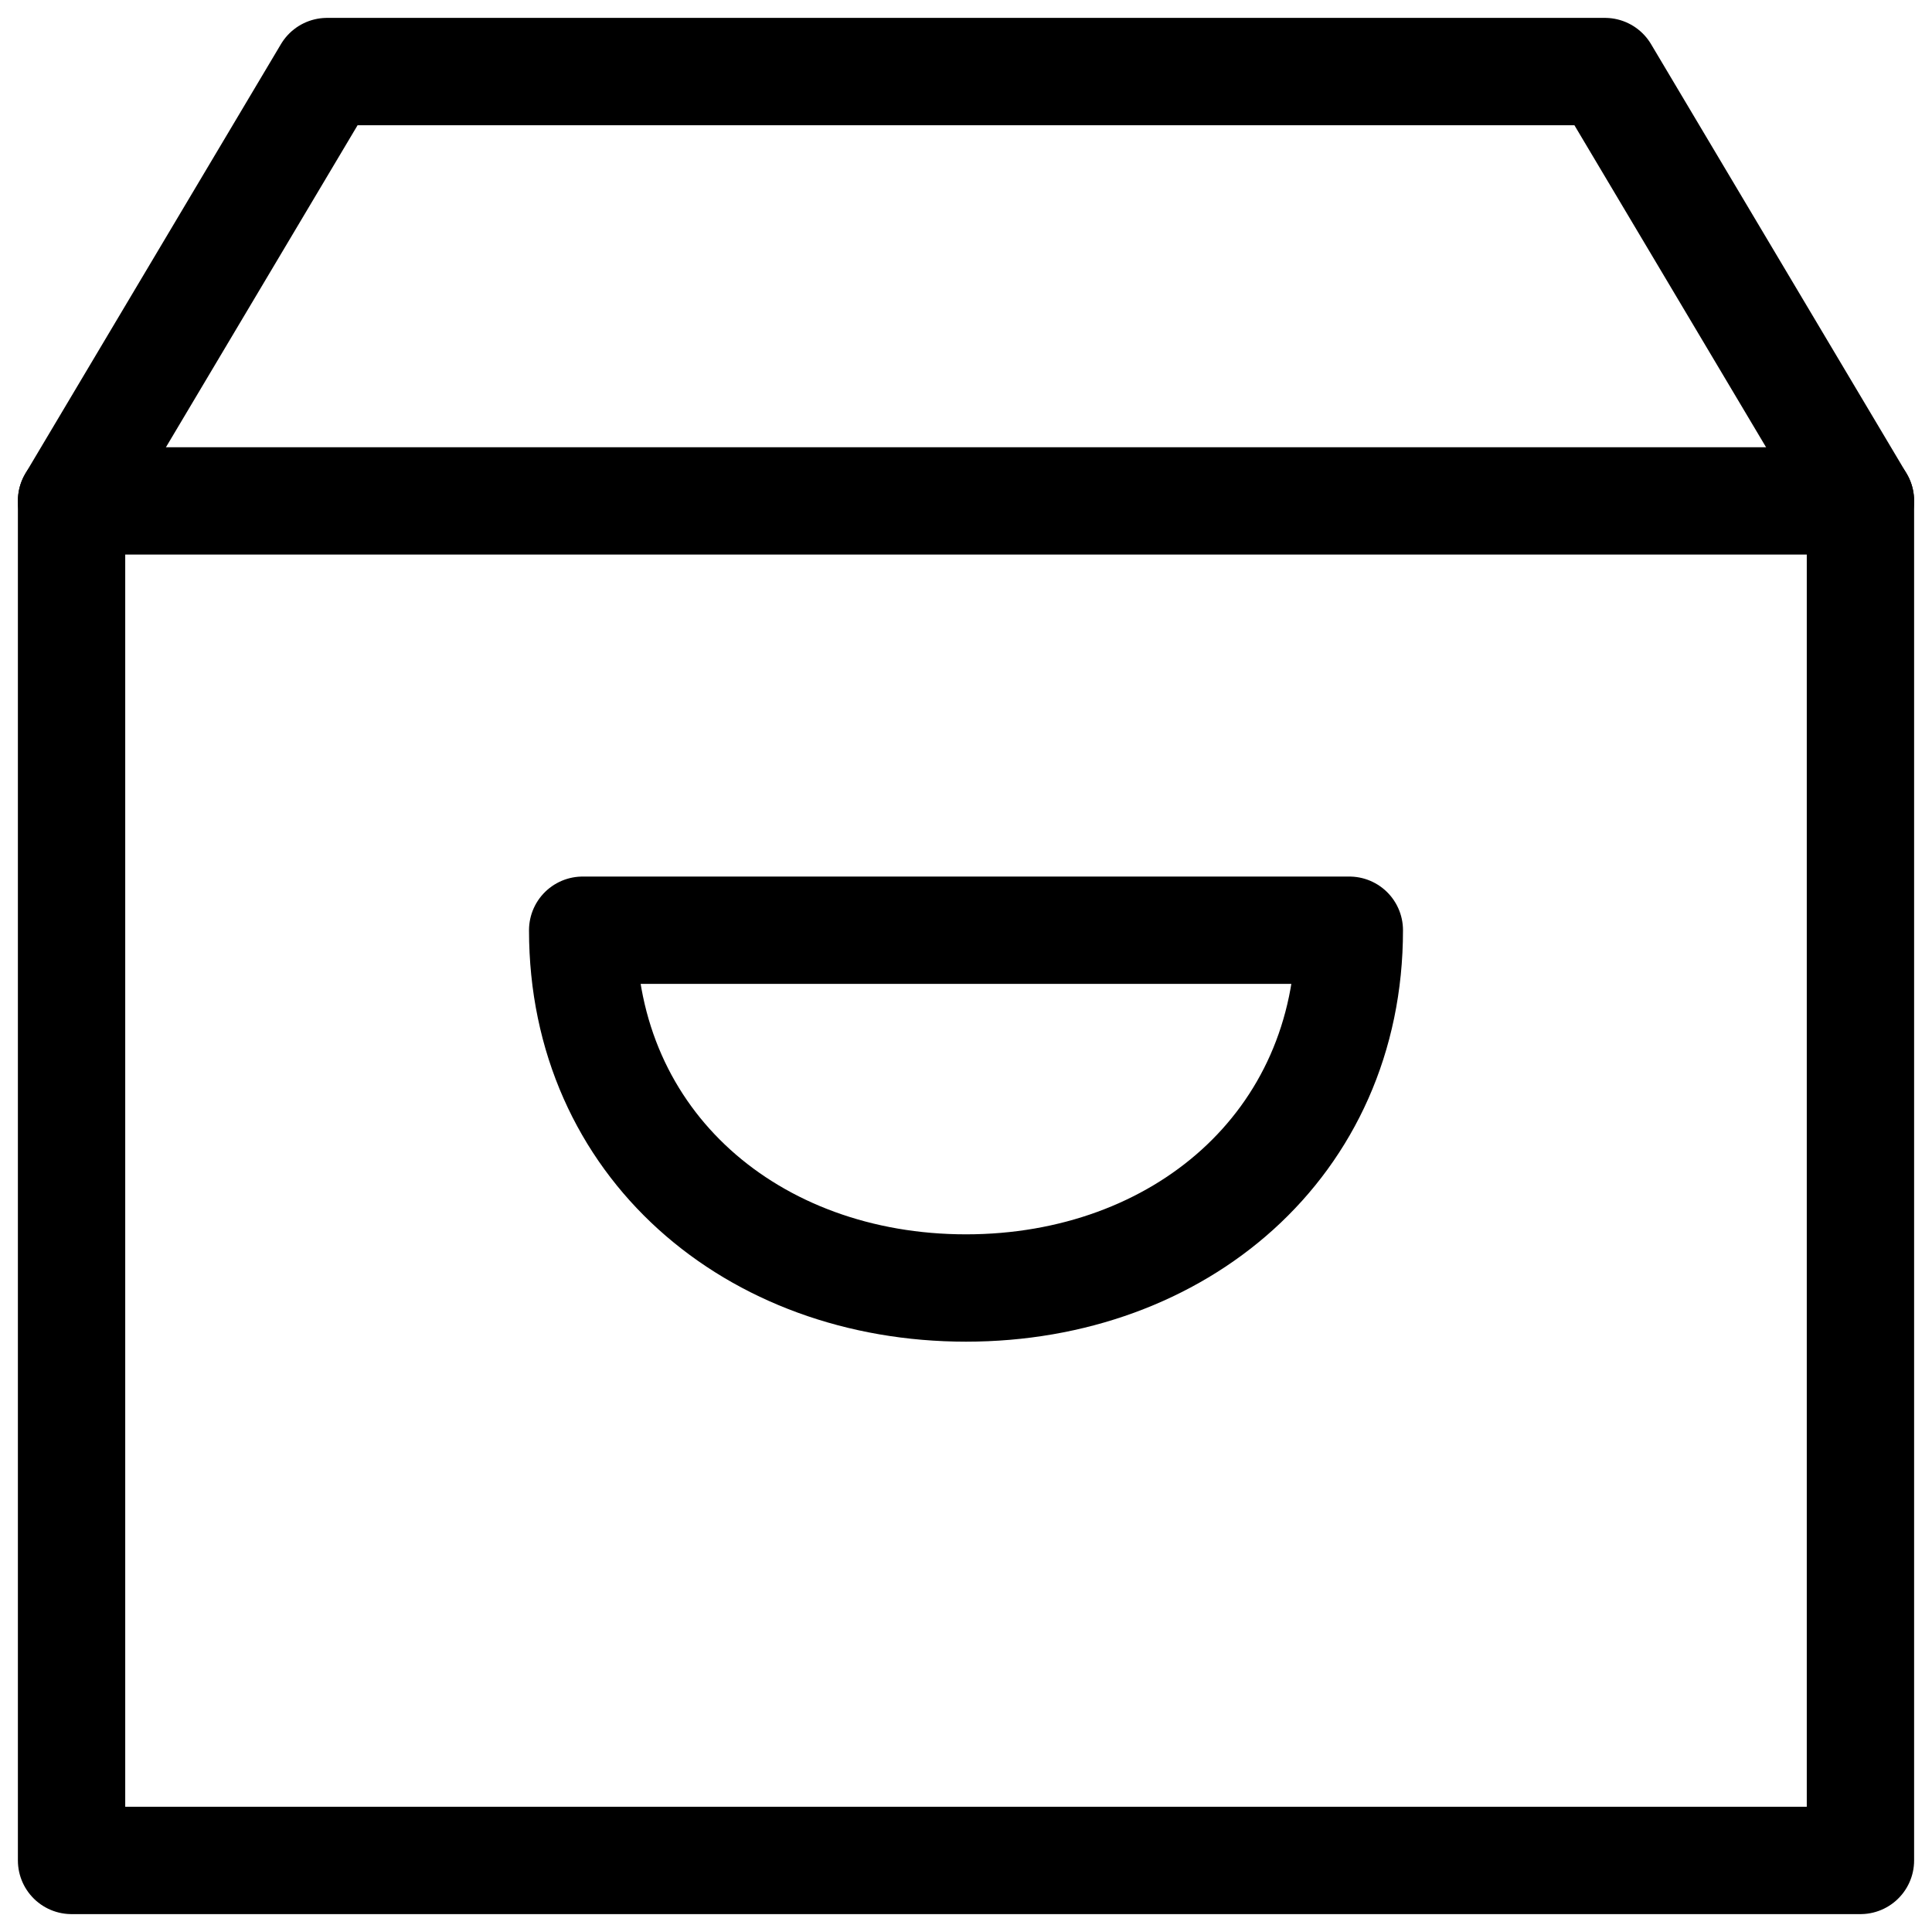 <svg width="27" height="27" viewBox="0 0 27 27" fill="none" xmlns="http://www.w3.org/2000/svg">
<path d="M1 7H26V26H1V7Z" stroke="black" stroke-width="1.5" stroke-linecap="round" stroke-linejoin="round"/>
<path d="M1 7L4.571 1H22.429L26 7M8.143 13C8.143 16 10.524 18 13.5 18C16.476 18 18.857 16 18.857 13H8.143Z" stroke="black" stroke-width="1.5" stroke-linecap="round" stroke-linejoin="round"/>
</svg>
